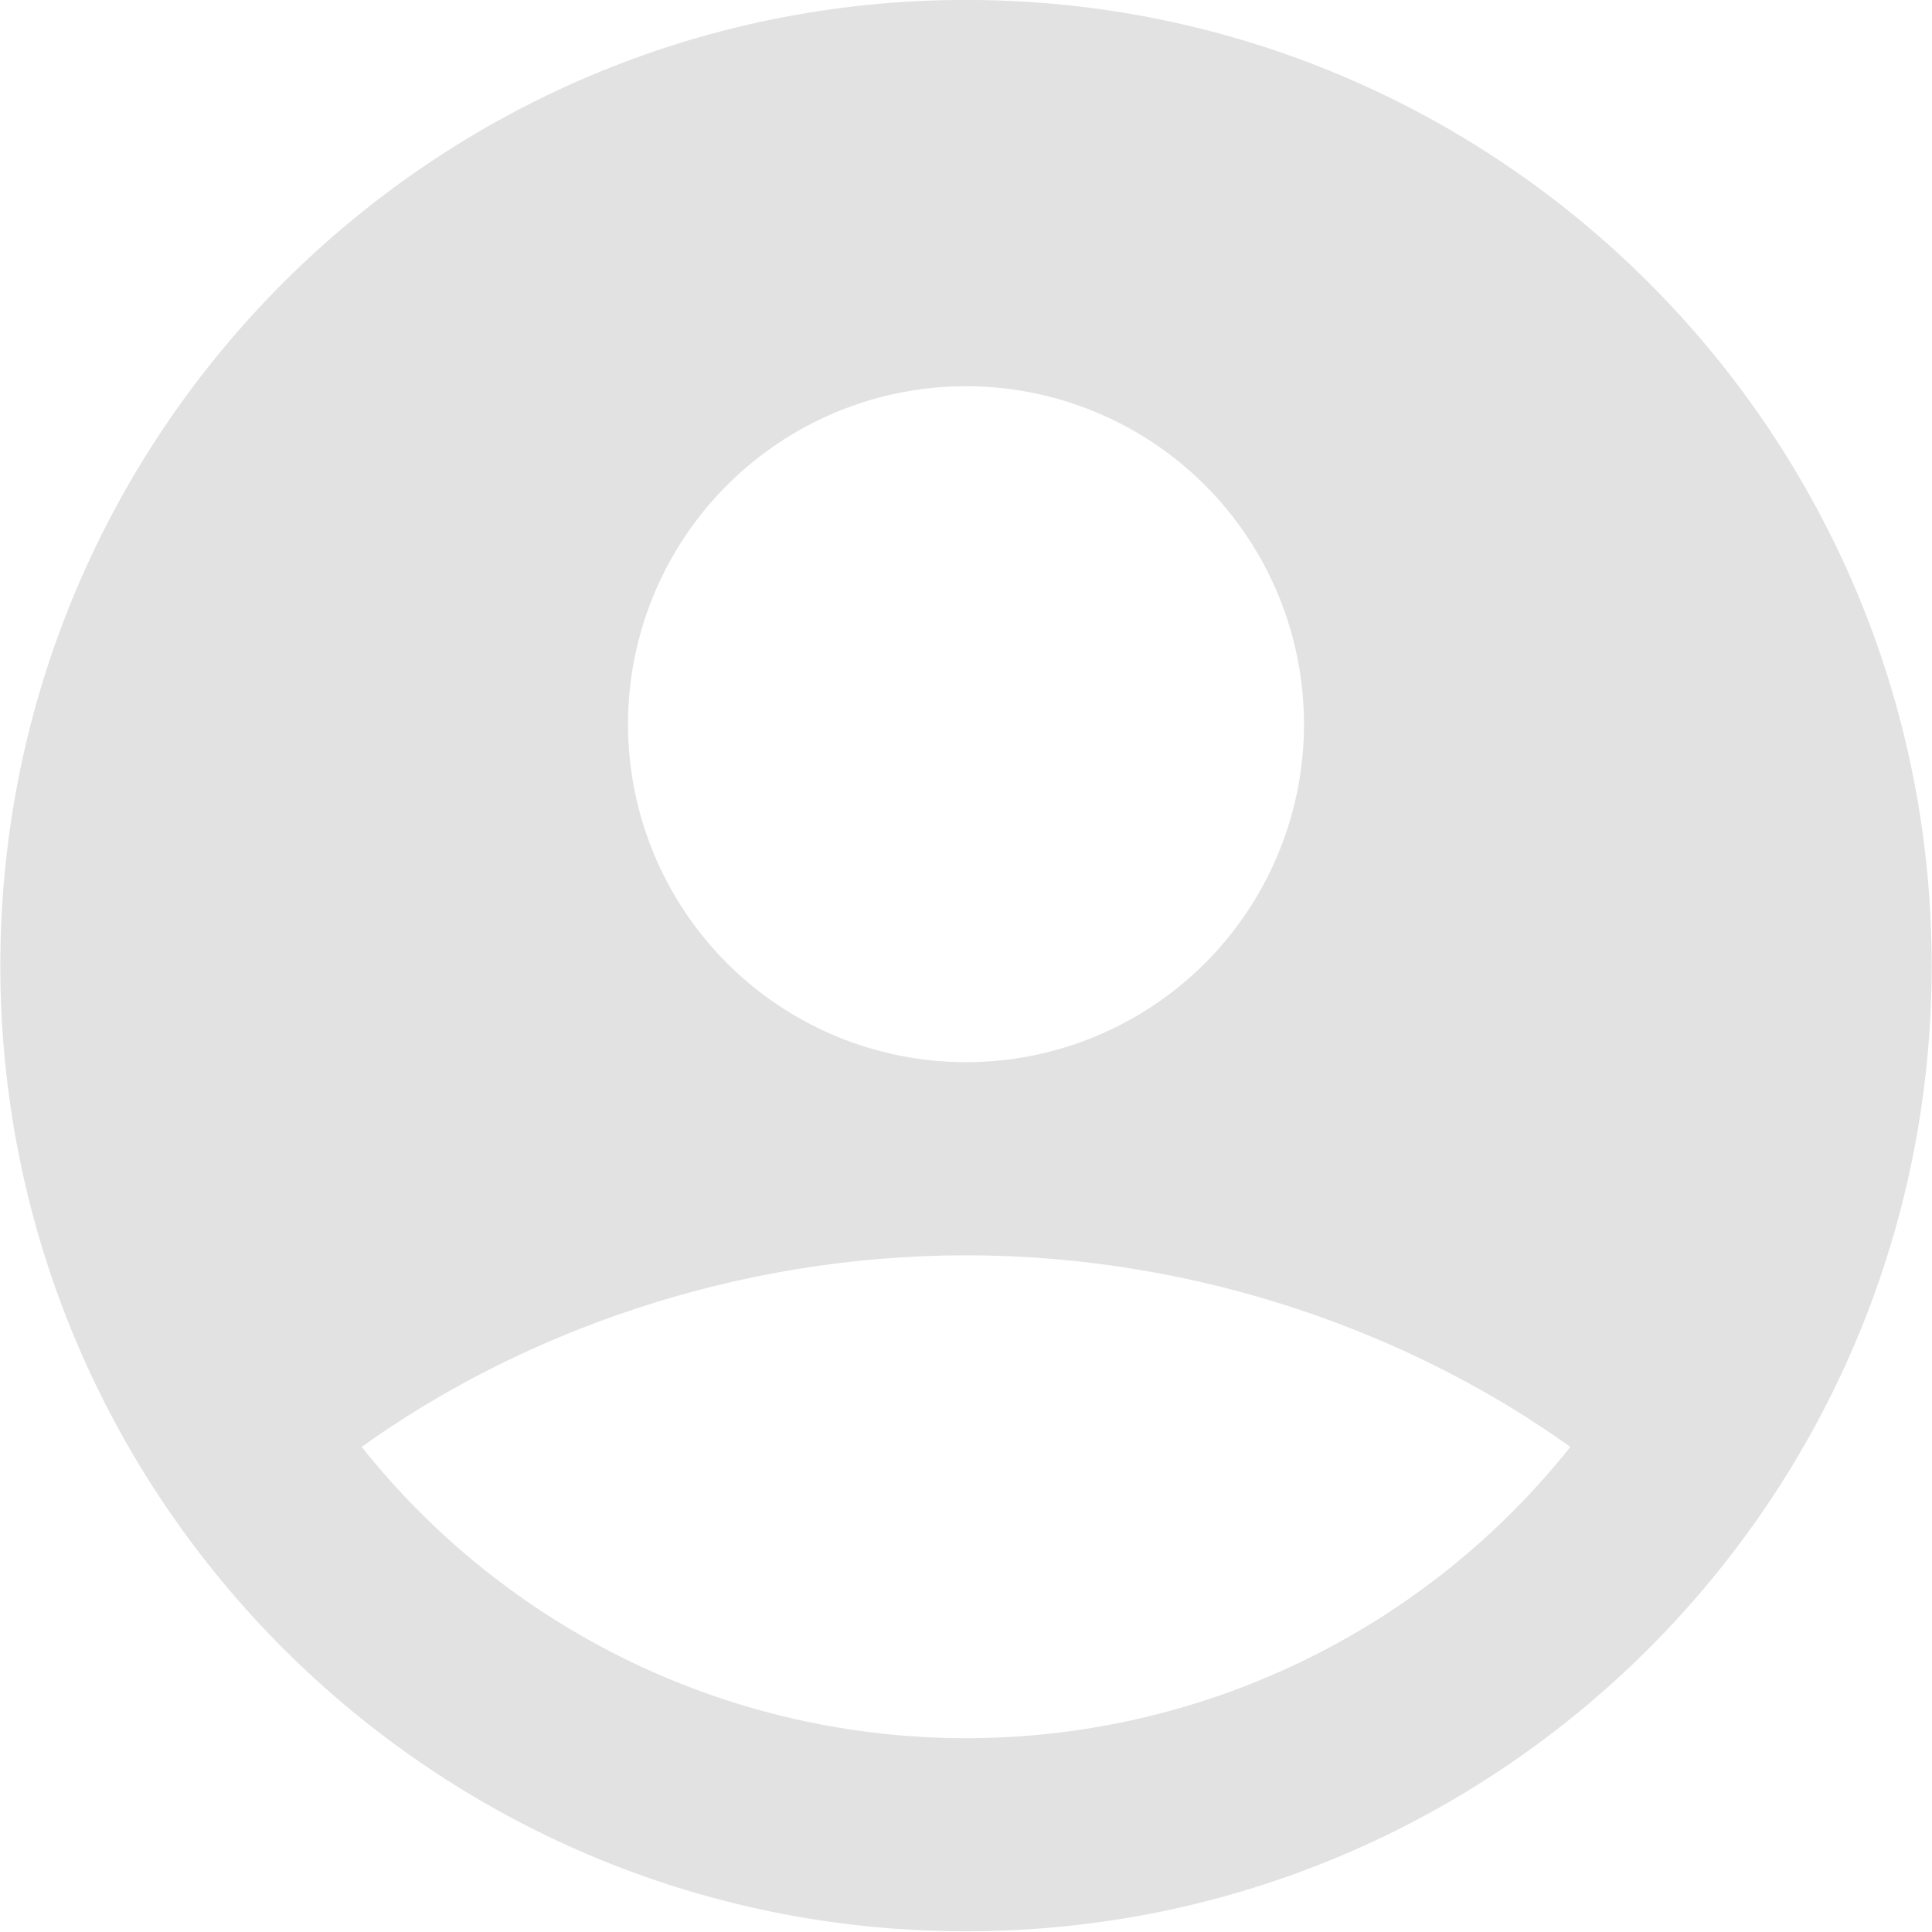 <svg width="240" height="240" viewBox="0 0 240 240" fill="none" xmlns="http://www.w3.org/2000/svg">
<path fill-rule="evenodd" clip-rule="evenodd" d="M120 -0.008C53.746 -0.008 0.04 53.698 0.04 119.952C0.04 186.206 53.746 239.912 120 239.912C186.254 239.912 239.96 186.206 239.96 119.952C239.96 53.698 186.254 -0.008 120 -0.008ZM78.014 89.962C78.014 84.449 79.1 78.989 81.21 73.895C83.32 68.801 86.413 64.172 90.312 60.274C94.21 56.375 98.839 53.282 103.933 51.172C109.027 49.062 114.486 47.976 120 47.976C125.514 47.976 130.974 49.062 136.068 51.172C141.162 53.282 145.79 56.375 149.689 60.274C153.588 64.172 156.68 68.801 158.79 73.895C160.9 78.989 161.986 84.449 161.986 89.962C161.986 101.098 157.563 111.777 149.689 119.651C141.815 127.525 131.136 131.948 120 131.948C108.865 131.948 98.186 127.525 90.312 119.651C82.438 111.777 78.014 101.098 78.014 89.962ZM195.071 179.74C186.088 191.033 174.672 200.151 161.673 206.416C148.675 212.681 134.43 215.93 120 215.92C105.571 215.93 91.326 212.681 78.327 206.416C65.328 200.151 53.912 191.033 44.929 179.74C64.375 165.789 90.91 155.94 120 155.94C149.09 155.94 175.626 165.789 195.071 179.74Z" fill="#E2E2E2"/>
</svg>
